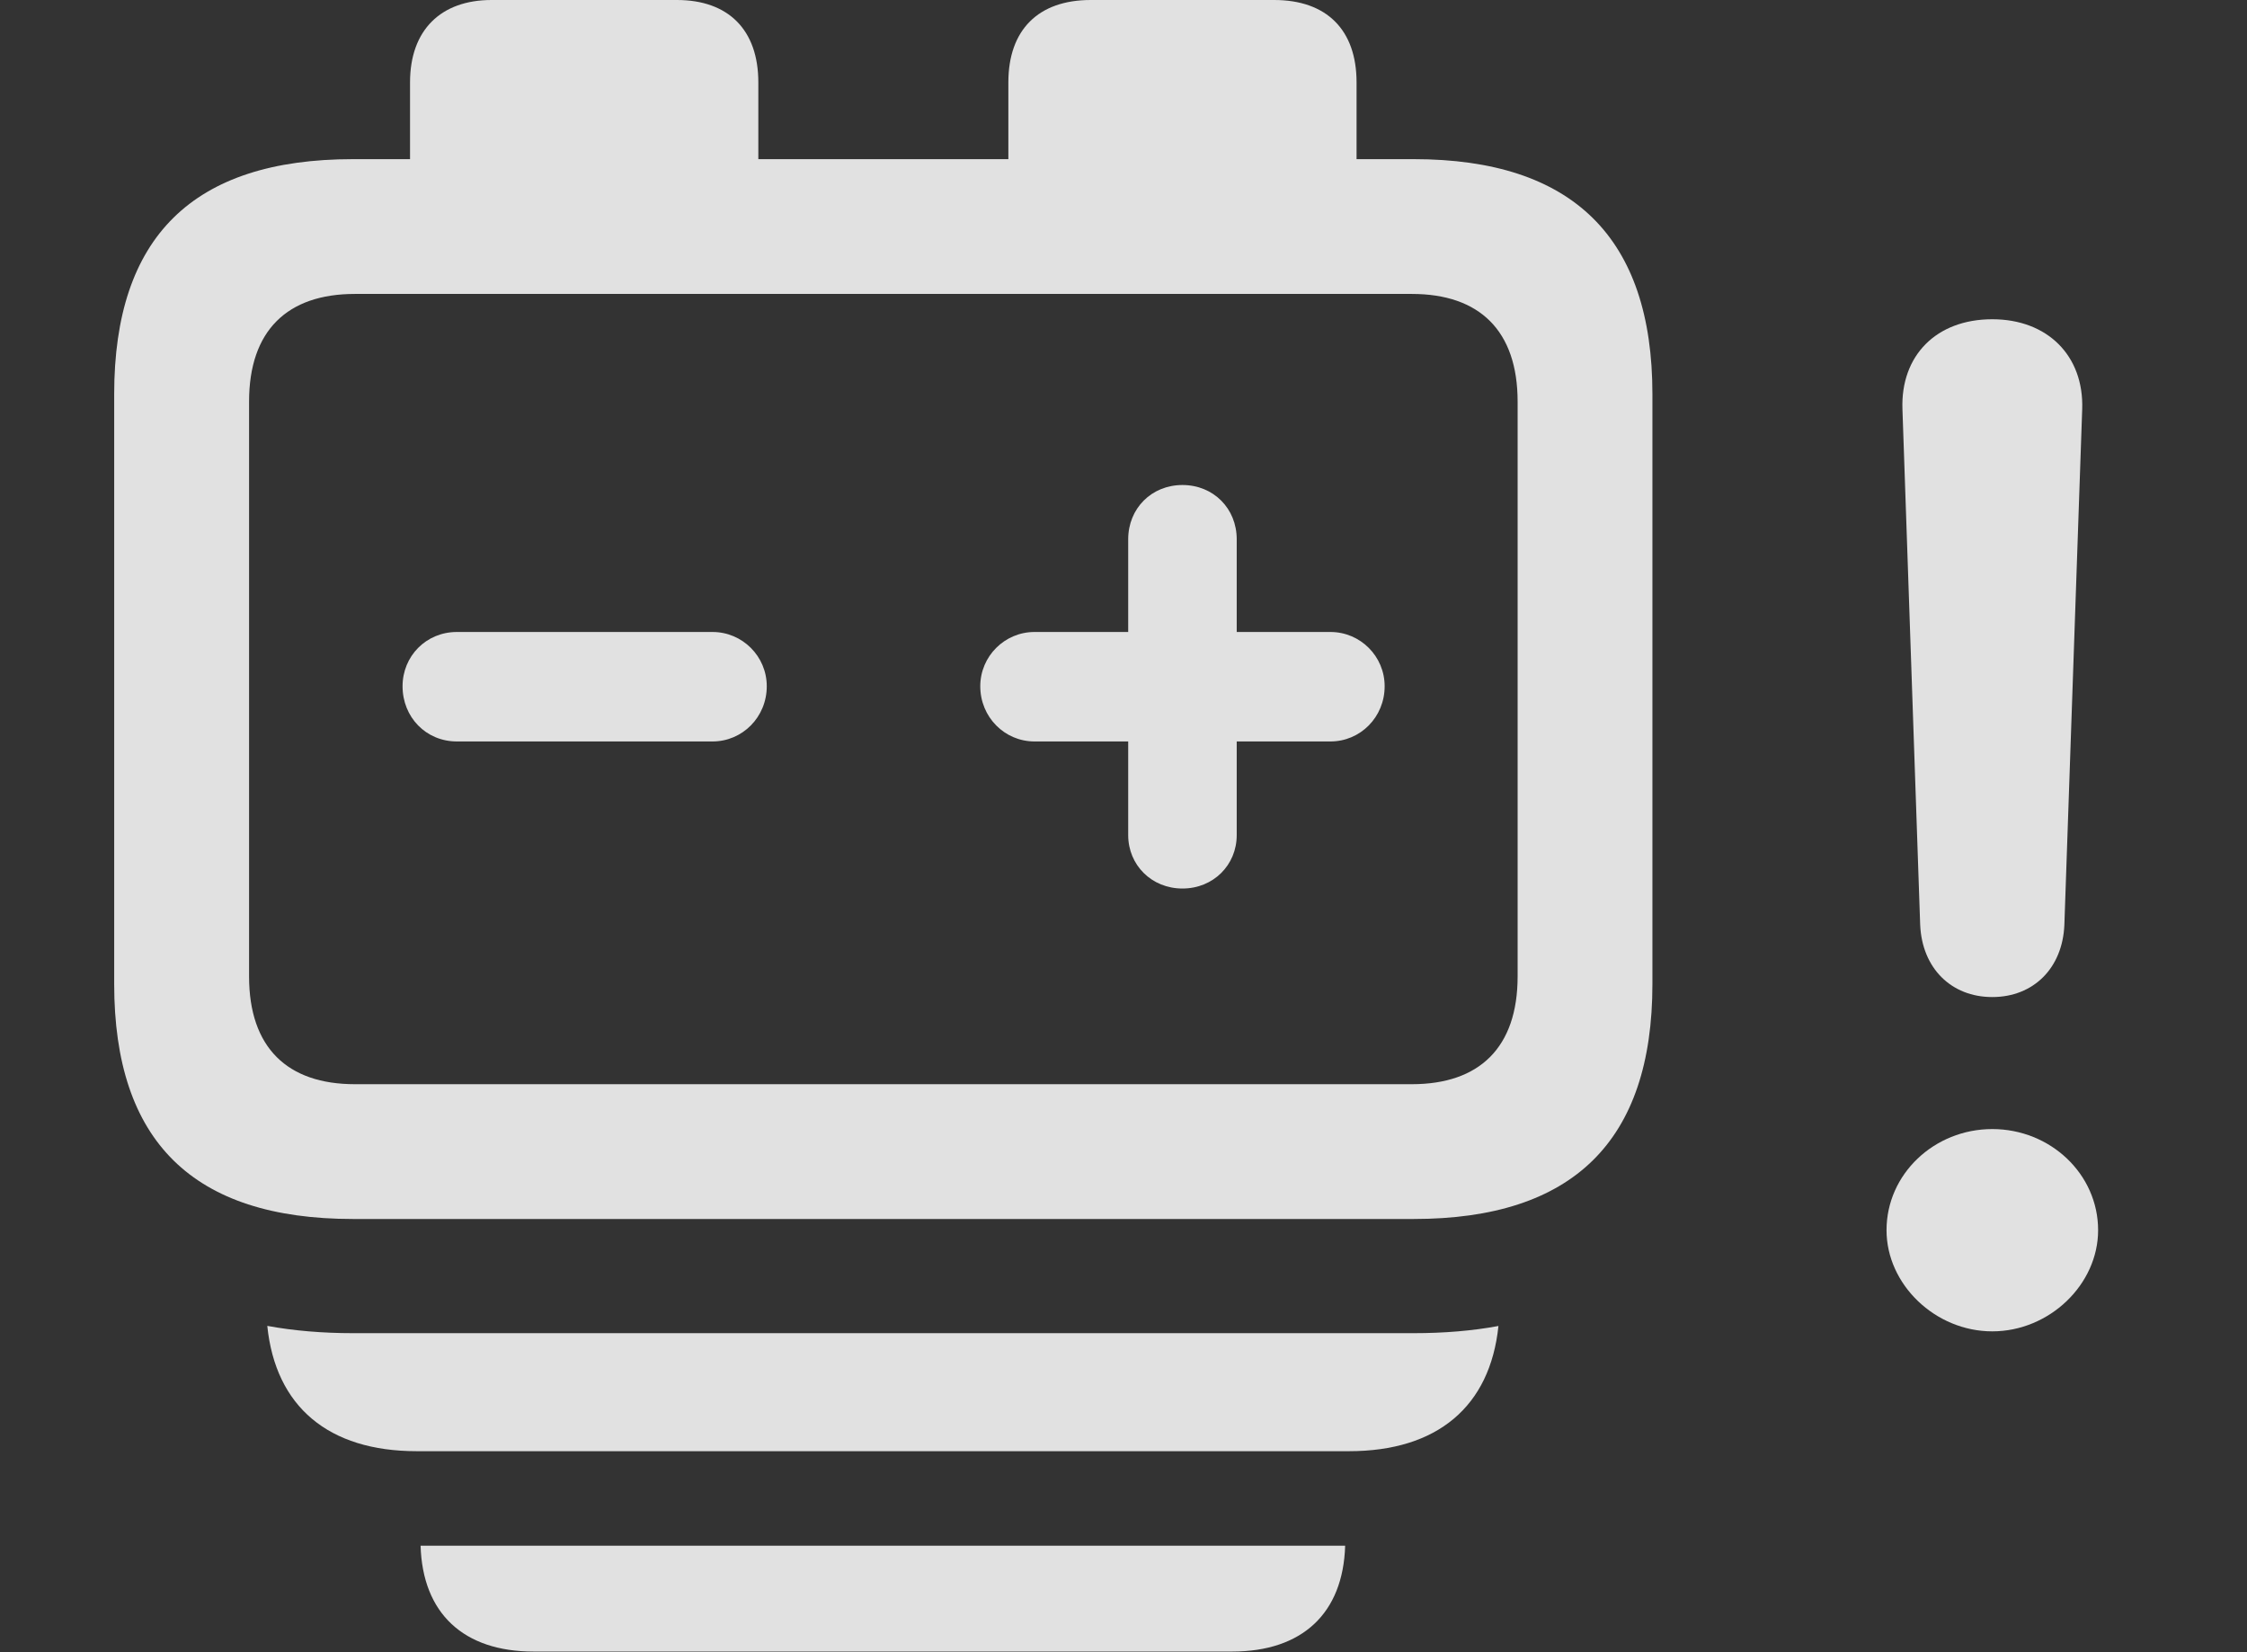 <?xml version="1.0" encoding="UTF-8"?>
<!--Generator: Apple Native CoreSVG 232.5-->
<!DOCTYPE svg
PUBLIC "-//W3C//DTD SVG 1.1//EN"
       "http://www.w3.org/Graphics/SVG/1.1/DTD/svg11.dtd">
<svg version="1.1" xmlns="http://www.w3.org/2000/svg" xmlns:xlink="http://www.w3.org/1999/xlink" width="23.438" height="17.236">
 <rect width="100%" height="100%" fill="#333333" stroke="none"/>
 <g>
  <rect height="17.236" opacity="0" width="23.438" x="0" y="0"/>
  <path d="M21.885 12.832C21.885 13.398 21.377 13.887 20.781 13.887C20.186 13.887 19.678 13.398 19.678 12.832C19.678 12.246 20.176 11.777 20.781 11.777C21.387 11.777 21.885 12.246 21.885 12.832ZM21.719 4.268L21.533 9.648C21.514 10.098 21.211 10.4 20.781 10.4C20.352 10.4 20.049 10.098 20.029 9.648L19.844 4.268C19.824 3.711 20.195 3.33 20.781 3.33C21.357 3.33 21.738 3.711 21.719 4.268Z" fill="#ffffff" fill-opacity="0.85"/>
  <path d="M12.852 17.227L5.566 17.227C4.835 17.227 4.408 16.829 4.387 16.123L14.031 16.123C14.01 16.829 13.583 17.227 12.852 17.227Z" fill="#ffffff" fill-opacity="0.85"/>
  <path d="M3.682 13.906L14.746 13.906C15.059 13.906 15.355 13.882 15.63 13.831C15.543 14.672 14.991 15.137 14.072 15.137L4.346 15.137C3.426 15.137 2.874 14.672 2.788 13.83C3.066 13.881 3.365 13.906 3.682 13.906Z" fill="#ffffff" fill-opacity="0.85"/>
  <path d="M3.682 1.66C2.012 1.66 1.191 2.471 1.191 4.111L1.191 10.264C1.191 11.904 2.012 12.715 3.682 12.715L14.746 12.715C16.406 12.715 17.236 11.904 17.236 10.264L17.236 4.111C17.236 2.48 16.406 1.66 14.746 1.66L14.15 1.66L14.15 0.859C14.15 0.312 13.838 0 13.291 0L11.377 0C10.83 0 10.518 0.312 10.518 0.859L10.518 1.66L7.91 1.66L7.91 0.859C7.91 0.312 7.598 0 7.061 0L5.127 0C4.6 0 4.277 0.312 4.277 0.859L4.277 1.66ZM3.701 3.066L14.727 3.066C15.43 3.066 15.83 3.447 15.83 4.189L15.83 10.185C15.83 10.928 15.43 11.309 14.727 11.309L3.701 11.309C2.998 11.309 2.598 10.928 2.598 10.185L2.598 4.189C2.598 3.447 2.998 3.066 3.701 3.066ZM4.766 7.734L7.432 7.734C7.744 7.734 7.998 7.48 7.998 7.158C7.998 6.846 7.744 6.592 7.432 6.592L4.766 6.592C4.443 6.592 4.199 6.846 4.199 7.158C4.199 7.48 4.443 7.734 4.766 7.734ZM12.334 9.268C12.656 9.268 12.9 9.023 12.9 8.711L12.9 7.734L13.877 7.734C14.19 7.734 14.443 7.48 14.443 7.158C14.443 6.846 14.19 6.592 13.877 6.592L12.9 6.592L12.9 5.625C12.9 5.303 12.656 5.059 12.334 5.059C12.012 5.059 11.768 5.303 11.768 5.625L11.768 6.592L10.791 6.592C10.479 6.592 10.225 6.846 10.225 7.158C10.225 7.48 10.479 7.734 10.791 7.734L11.768 7.734L11.768 8.711C11.768 9.023 12.012 9.268 12.334 9.268Z" fill="#ffffff" fill-opacity="0.85"/>
 </g>
</svg>

